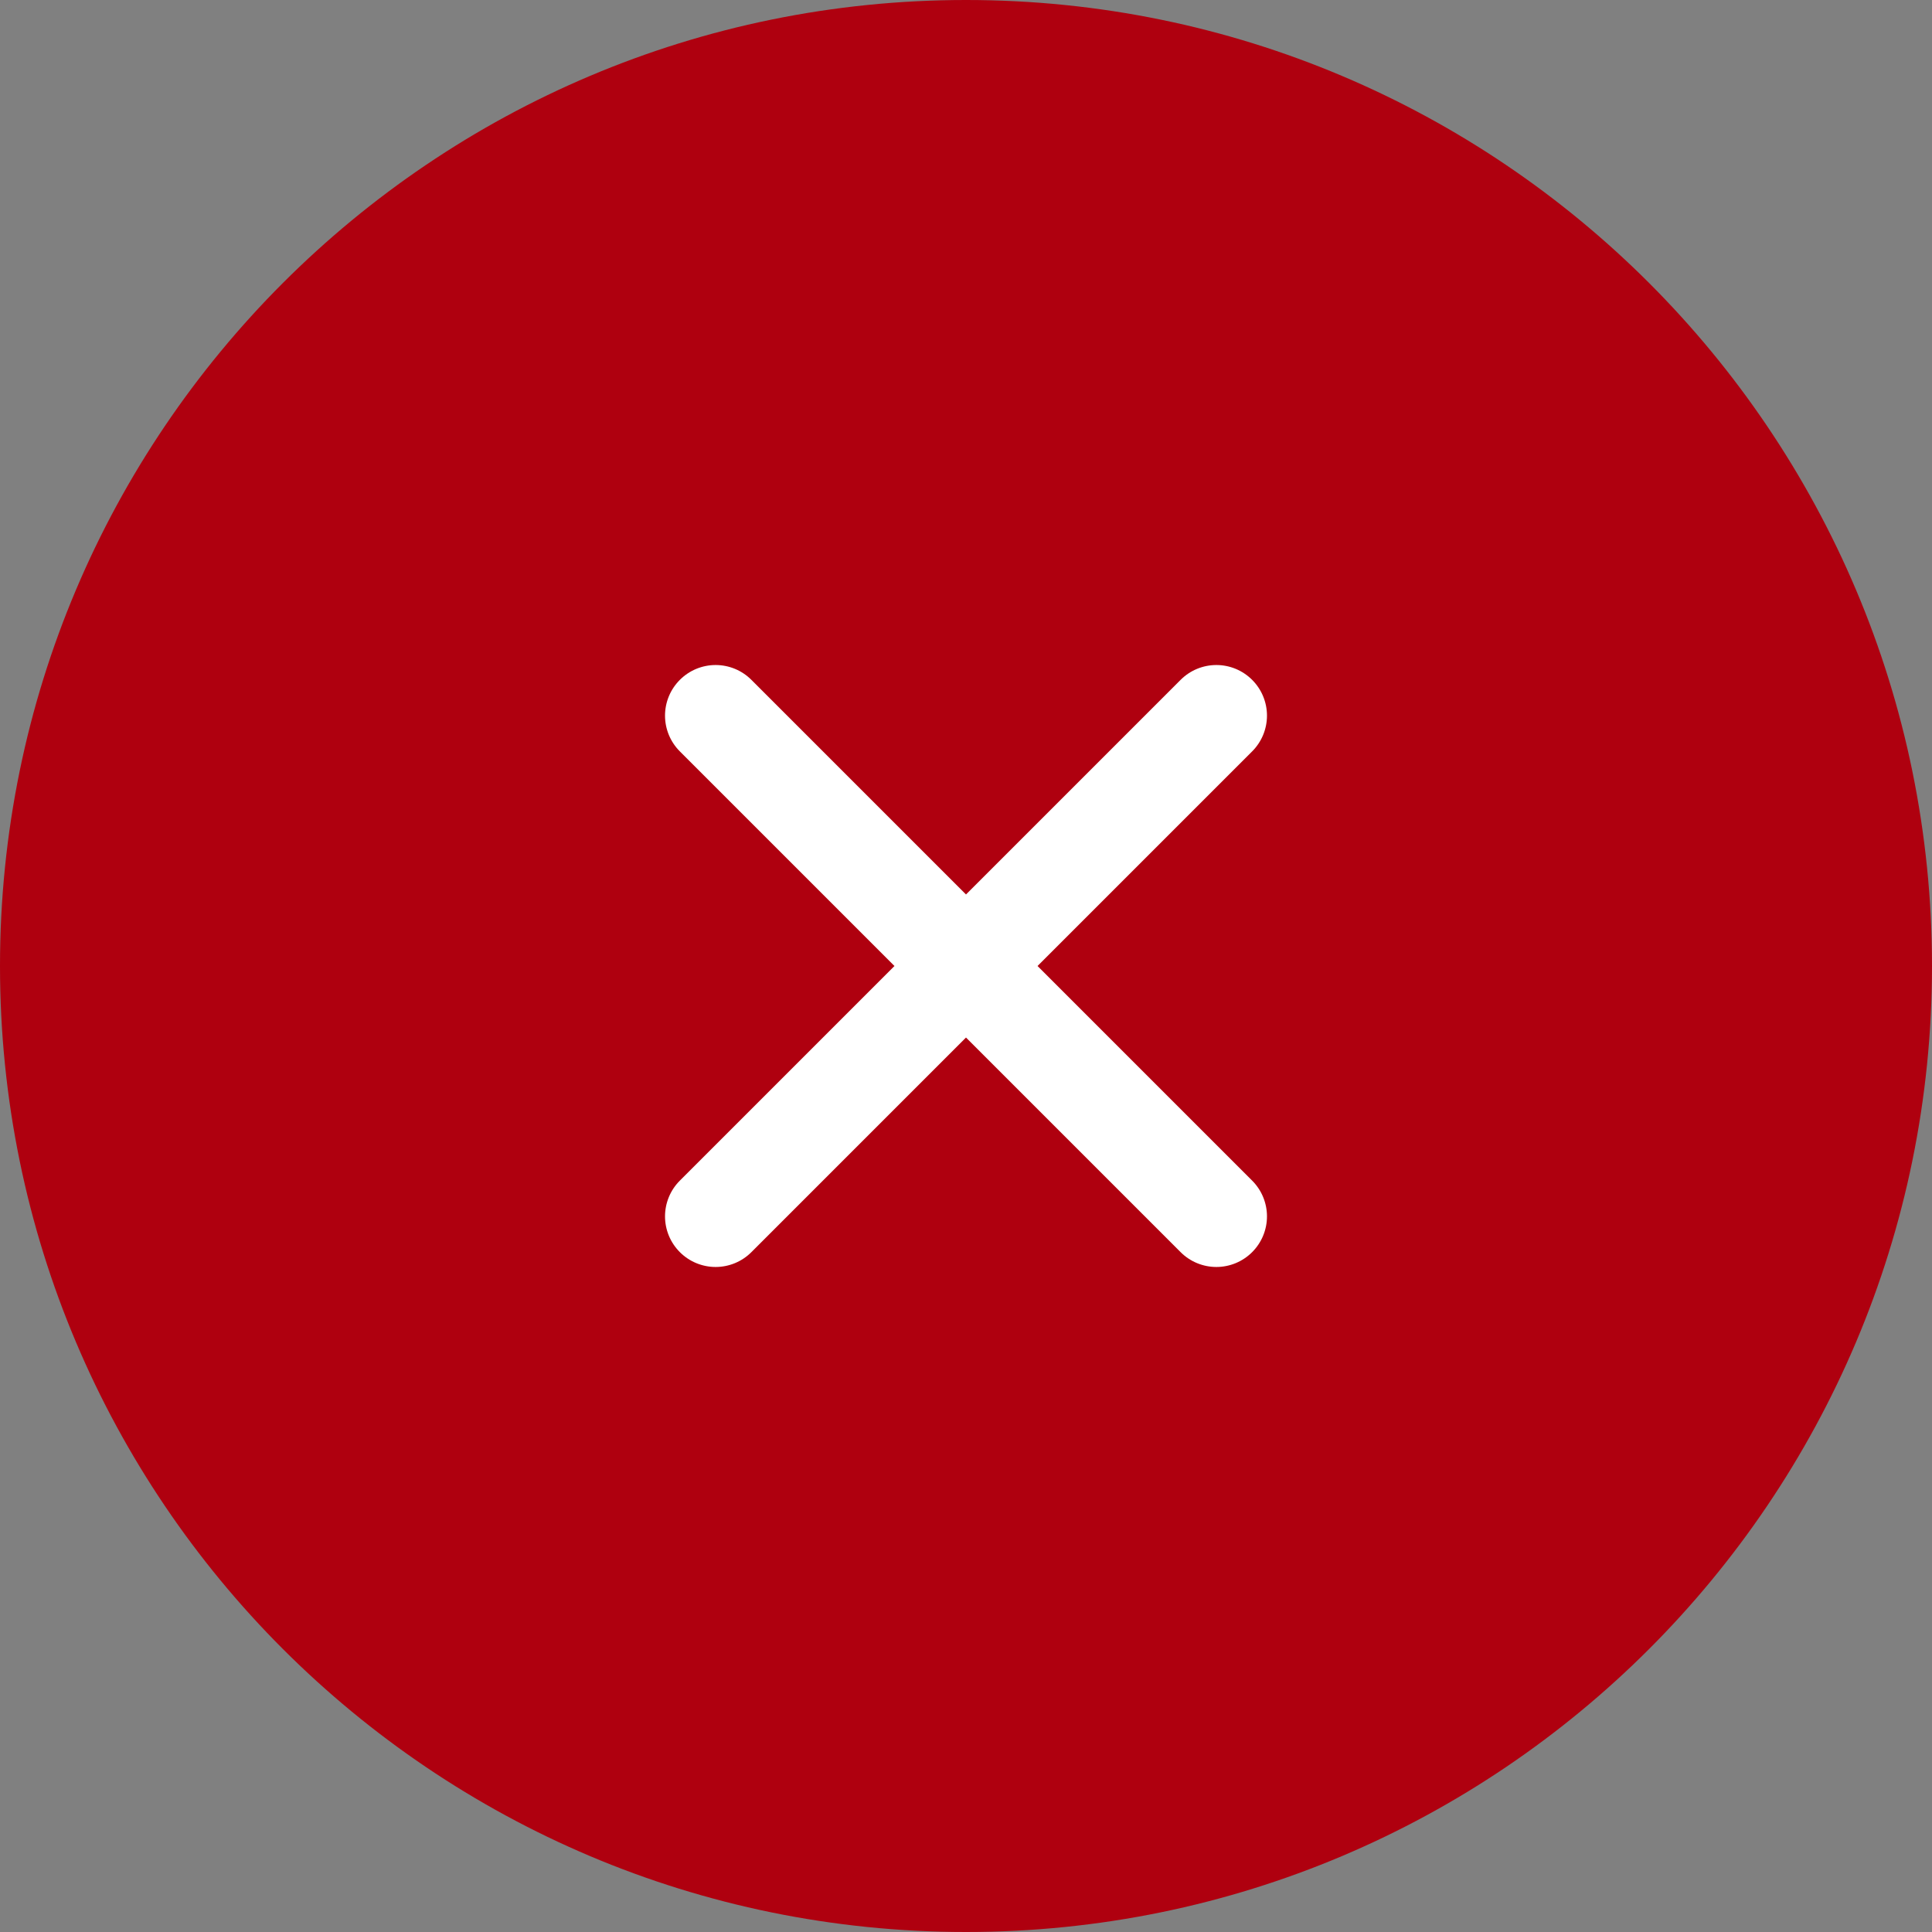 <svg width="37" height="37" viewBox="0 0 37 37" fill="none" xmlns="http://www.w3.org/2000/svg">
<rect x="0" y="0" width="37" height="37" fill="#808080" stroke="none"/>
<path d="M37 18.5C37 28.717 28.717 37 18.5 37C8.283 37 0 28.717 0 18.5C0 8.283 8.283 0 18.5 0C28.717 0 37 8.283 37 18.5Z" fill="#AF000F"/>
<path d="M23.98 13.02C24.162 13.202 24.264 13.448 24.264 13.705C24.264 13.962 24.162 14.208 23.98 14.39L19.87 18.5L23.98 22.61C24.162 22.792 24.264 23.038 24.264 23.295C24.264 23.552 24.162 23.798 23.98 23.98C23.798 24.162 23.552 24.264 23.295 24.264C23.038 24.264 22.792 24.162 22.61 23.98L18.5 19.87L14.39 23.98C14.208 24.162 13.962 24.264 13.705 24.264C13.448 24.264 13.202 24.162 13.02 23.98C12.838 23.798 12.736 23.552 12.736 23.295C12.736 23.038 12.838 22.792 13.02 22.61L17.13 18.5L13.02 14.39C12.838 14.208 12.736 13.962 12.736 13.705C12.736 13.448 12.838 13.202 13.02 13.02C13.202 12.838 13.448 12.736 13.705 12.736C13.962 12.736 14.208 12.838 14.39 13.02L18.5 17.13L22.61 13.02C22.792 12.838 23.038 12.736 23.295 12.736C23.552 12.736 23.798 12.838 23.98 13.02Z" fill="white"/>
</svg>
